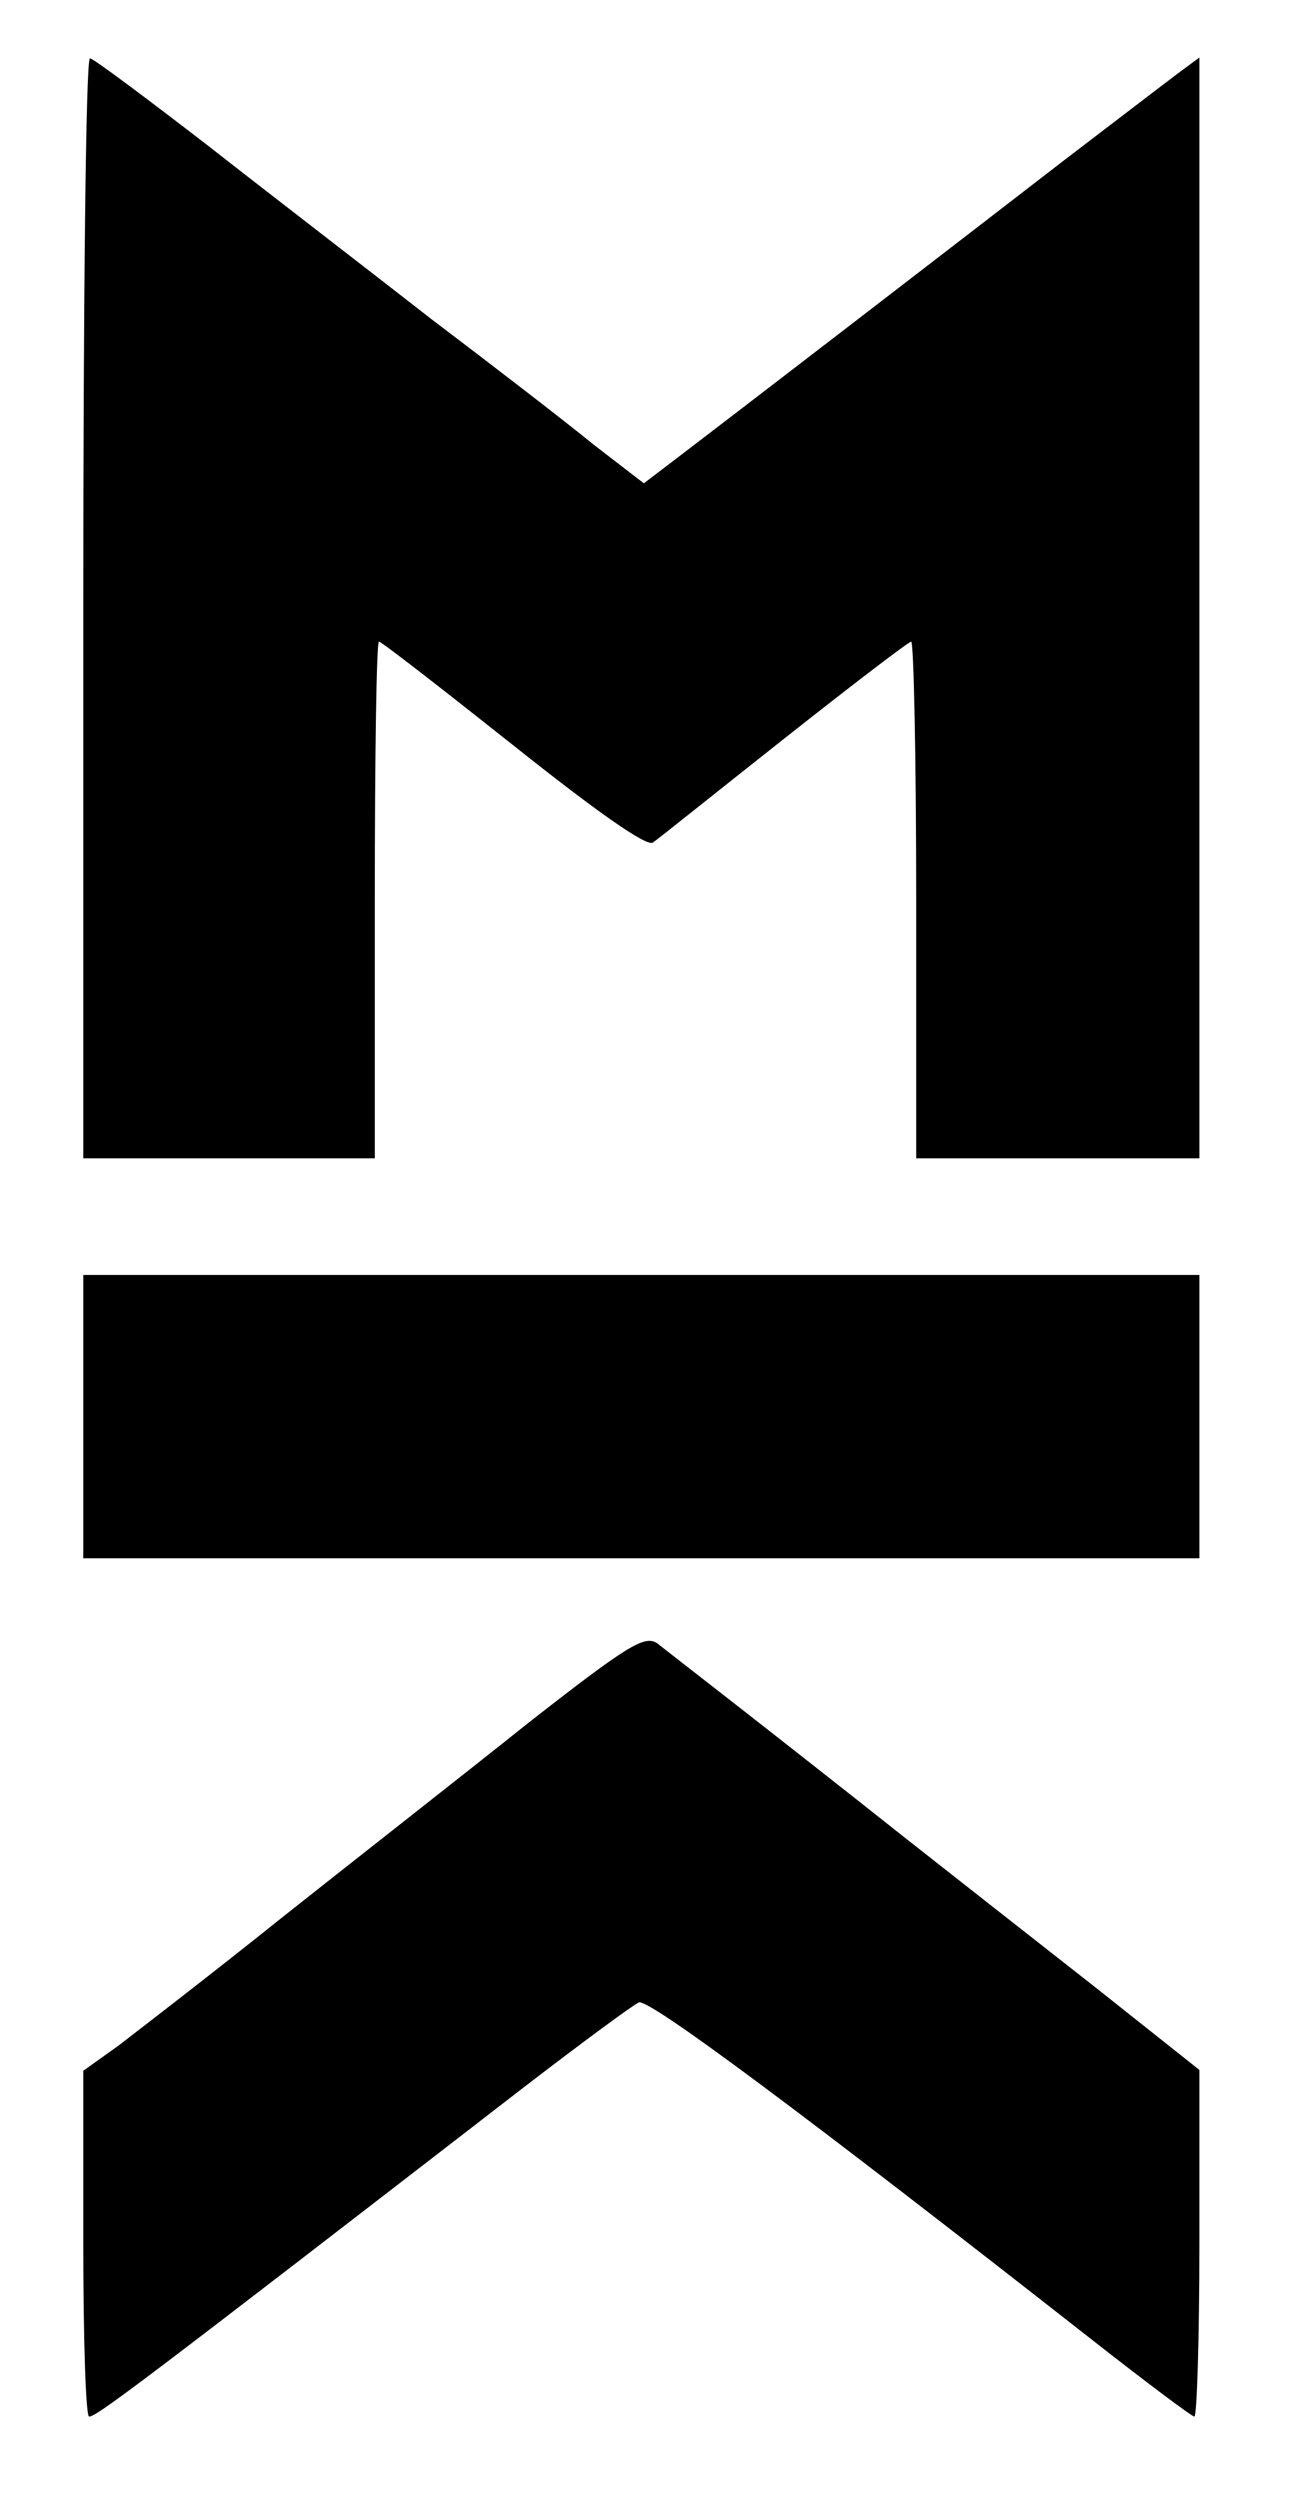 <?xml version="1.0" standalone="no"?>
<!DOCTYPE svg PUBLIC "-//W3C//DTD SVG 20010904//EN"
 "http://www.w3.org/TR/2001/REC-SVG-20010904/DTD/svg10.dtd">
<svg version="1.0" xmlns="http://www.w3.org/2000/svg"
 width="158pt" height="300pt" viewBox="0 0 158 300"
 preserveAspectRatio="xMidYMid meet">
<g transform="translate(0,300) scale(0.1,-0.1)"
fill="#000000" stroke="none">
<path d="M100 2270 l0 -660 175 0 175 0 0 310 c0 171 2 310 5 310 3 0 75 -56
162 -125 98 -78 160 -122 167 -116 6 4 77 61 158 125 81 64 149 116 152 116 3
0 6 -139 6 -310 l0 -310 170 0 170 0 0 661 0 660 -27 -20 c-16 -12 -76 -58
-135 -103 -119 -92 -396 -305 -463 -356 l-42 -32 -61 47 c-33 27 -120 94 -194
150 -73 57 -194 150 -268 208 -74 57 -138 105 -142 105 -5 0 -8 -297 -8 -660z"/>
<path d="M100 1300 l0 -170 670 0 670 0 0 170 0 170 -670 0 -670 0 0 -170z"/>
<path d="M635 933 c-75 -60 -208 -164 -295 -233 -86 -69 -176 -138 -198 -155
l-42 -30 0 -207 c0 -115 3 -208 7 -208 9 0 57 36 523 396 69 53 130 98 137
101 12 5 201 -136 543 -404 65 -51 121 -93 124 -93 3 0 6 94 6 208 l0 208
-126 100 c-69 54 -172 135 -228 179 -150 119 -278 218 -297 233 -15 10 -35 -2
-154 -95z"/>
</g>
</svg>
